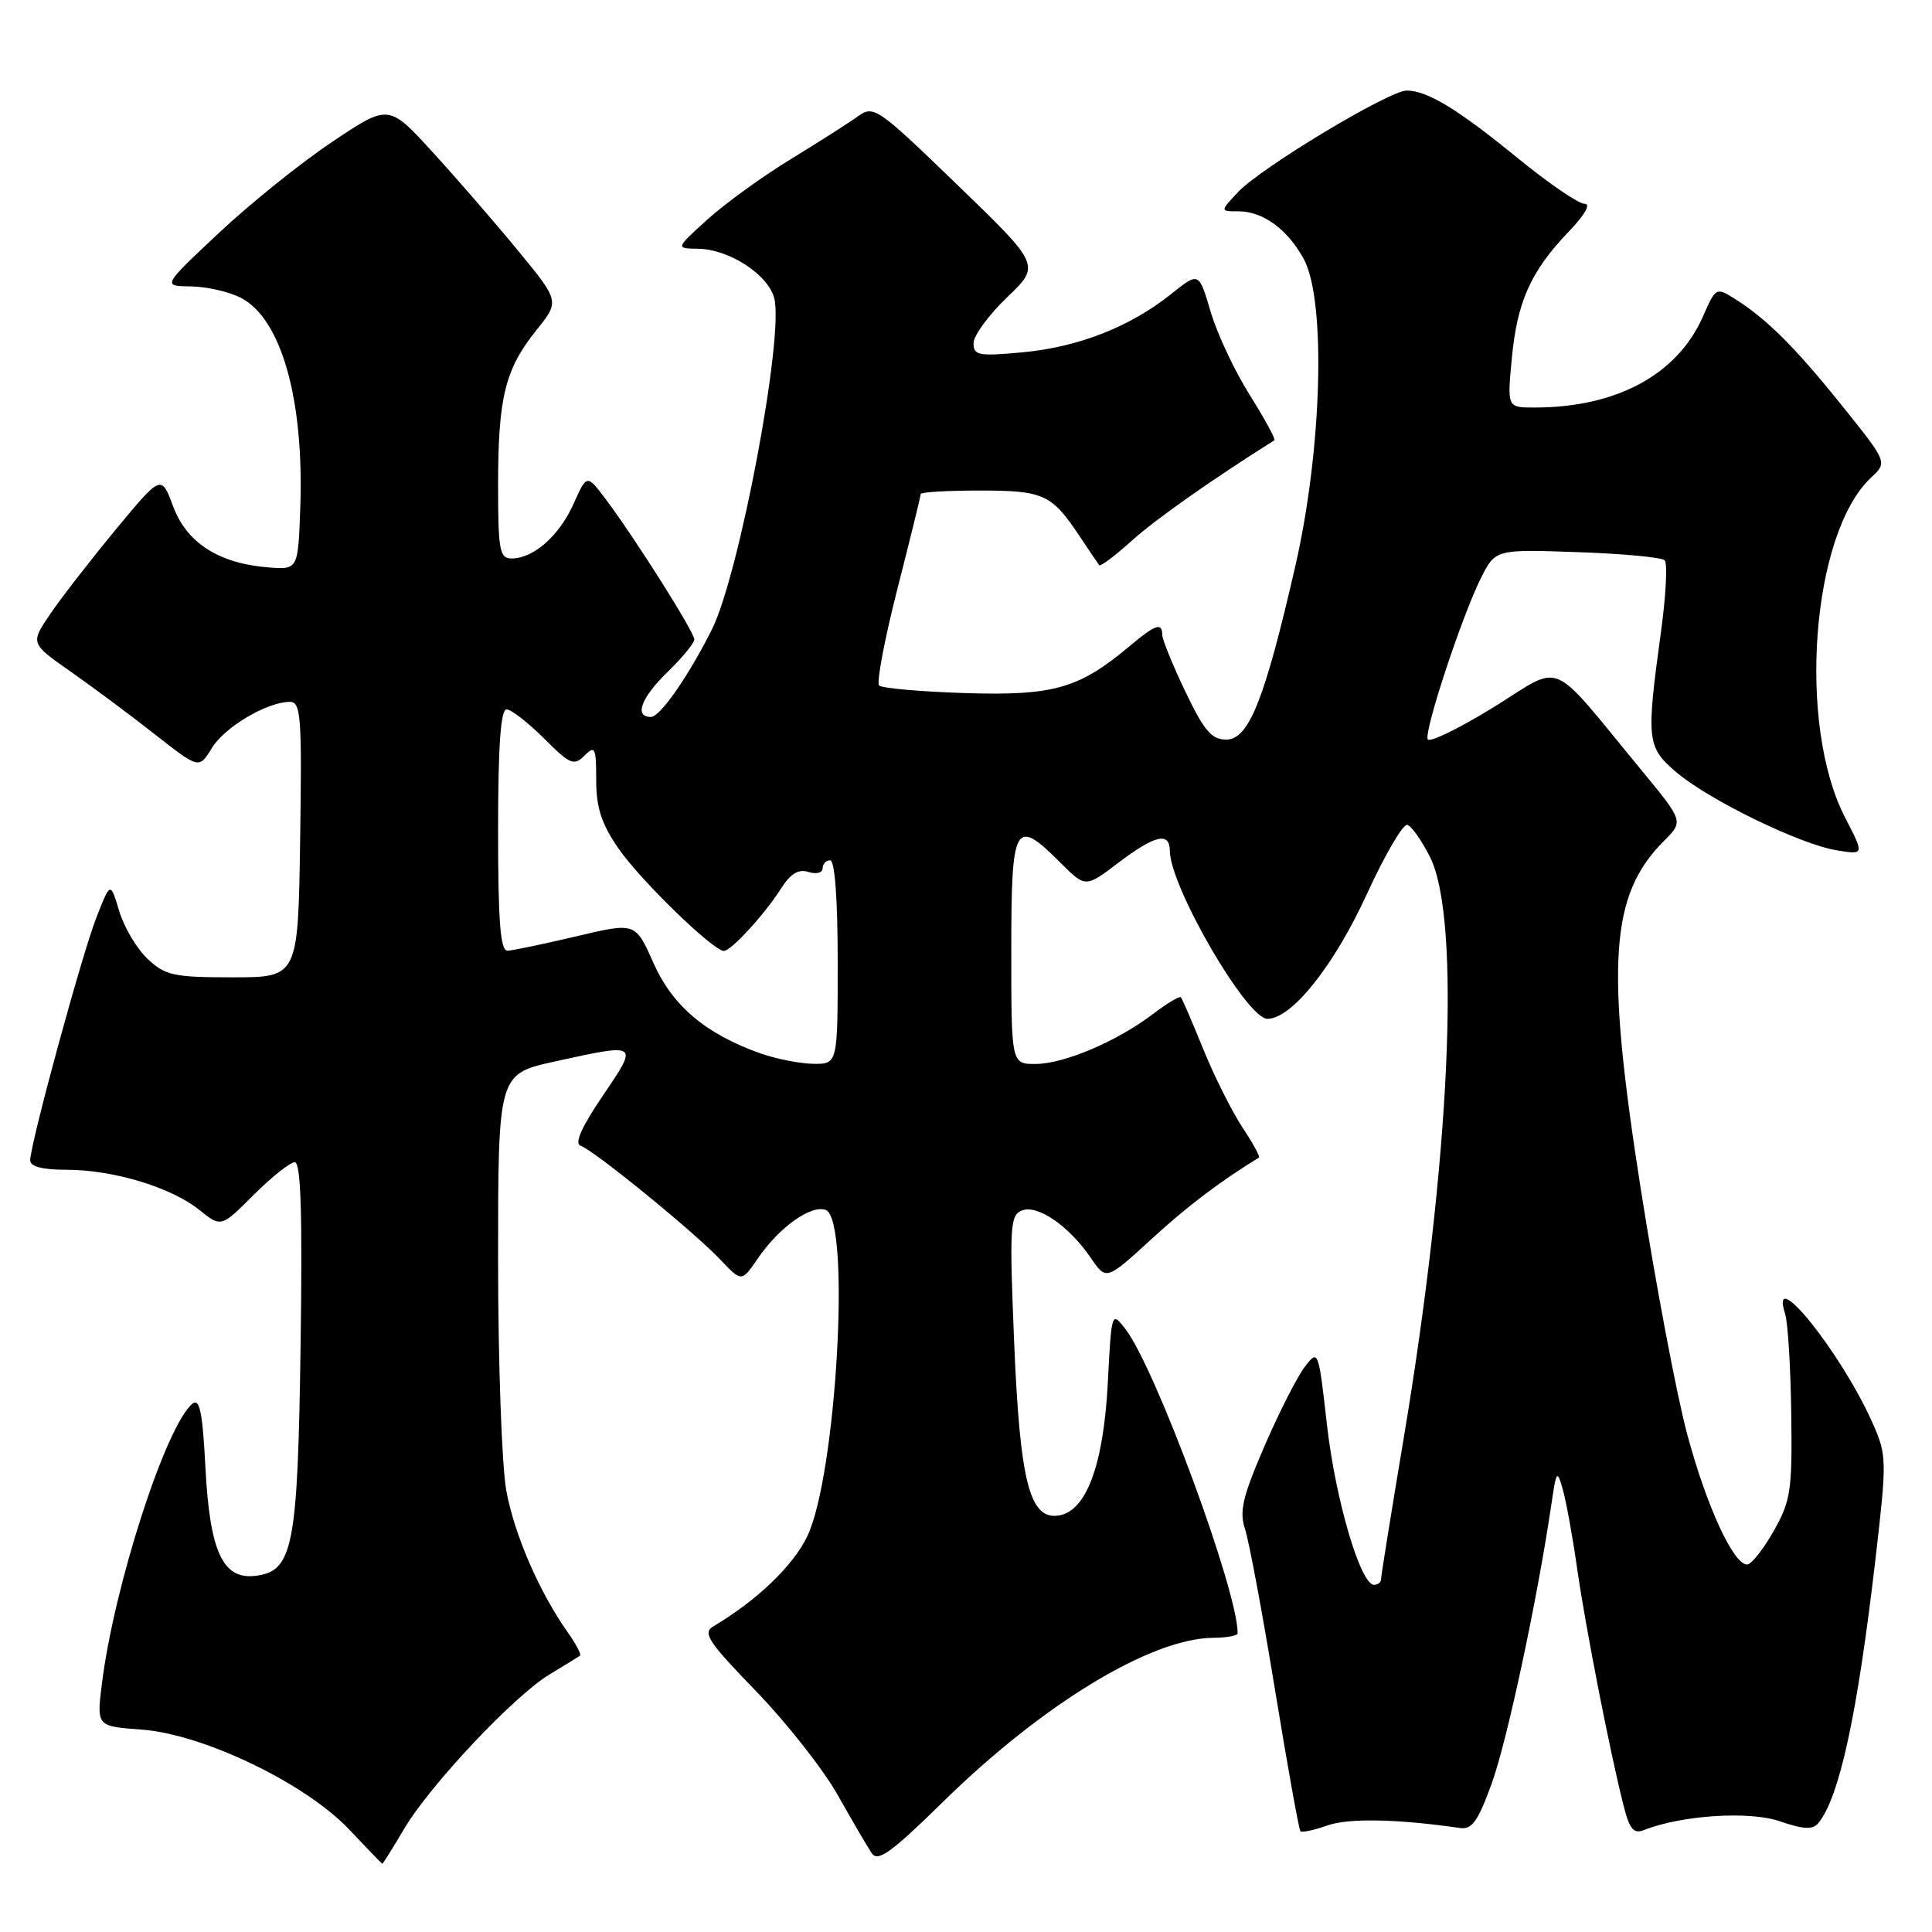 <?xml version="1.0" encoding="UTF-8" standalone="no"?>
<!DOCTYPE svg PUBLIC "-//W3C//DTD SVG 1.1//EN" "http://www.w3.org/Graphics/SVG/1.1/DTD/svg11.dtd" >
<svg xmlns="http://www.w3.org/2000/svg" xmlns:xlink="http://www.w3.org/1999/xlink" version="1.1" viewBox="0 0 256 256">
 <g >
 <path fill="currentColor"
d=" M 53.49 242.43 C 56.90 236.61 68.11 224.70 72.86 221.84 C 74.86 220.64 76.66 219.53 76.86 219.38 C 77.06 219.24 76.33 217.85 75.24 216.31 C 71.45 210.94 68.17 203.38 67.09 197.53 C 66.49 194.28 66.00 180.53 66.00 166.97 C 66.00 142.31 66.00 142.31 73.53 140.65 C 84.68 138.20 84.64 138.17 79.87 145.19 C 77.10 149.27 76.09 151.53 76.91 151.80 C 78.65 152.38 91.90 163.17 95.39 166.85 C 98.27 169.89 98.27 169.89 100.39 166.79 C 103.21 162.63 107.48 159.59 109.42 160.33 C 112.77 161.62 110.83 195.59 106.95 203.61 C 105.06 207.51 100.27 212.09 94.52 215.50 C 93.06 216.37 93.84 217.54 100.17 224.08 C 104.20 228.24 109.08 234.44 111.00 237.85 C 112.92 241.26 114.95 244.72 115.50 245.55 C 116.32 246.77 118.07 245.51 125.00 238.71 C 138.17 225.79 152.52 217.08 160.75 217.02 C 162.54 217.01 164.00 216.74 164.00 216.42 C 164.00 210.77 153.12 181.30 149.13 176.11 C 147.29 173.74 147.28 173.77 146.79 183.23 C 146.22 194.17 143.93 200.30 140.23 200.82 C 136.41 201.36 135.14 196.30 134.37 177.62 C 133.75 162.46 133.84 161.00 135.42 160.39 C 137.51 159.59 141.66 162.46 144.54 166.68 C 146.58 169.67 146.58 169.67 152.54 164.22 C 157.36 159.80 161.54 156.63 166.82 153.38 C 167.00 153.27 166.00 151.45 164.60 149.34 C 163.21 147.22 160.88 142.57 159.43 139.00 C 157.98 135.42 156.65 132.34 156.47 132.15 C 156.28 131.96 154.63 132.95 152.79 134.35 C 148.04 137.97 141.05 140.95 137.25 140.98 C 134.00 141.00 134.00 141.00 134.00 126.00 C 134.00 109.04 134.45 108.25 140.51 114.31 C 143.83 117.63 143.83 117.63 148.16 114.34 C 153.05 110.64 155.00 110.18 155.01 112.75 C 155.04 117.49 165.21 135.00 167.94 135.00 C 171.16 135.00 176.76 127.98 181.14 118.42 C 183.52 113.23 185.92 109.13 186.48 109.30 C 187.04 109.47 188.39 111.38 189.48 113.55 C 193.64 121.85 192.17 153.79 185.93 190.98 C 184.32 200.60 183.00 208.81 183.00 209.23 C 183.00 209.65 182.58 210.00 182.07 210.00 C 180.28 210.00 176.96 198.75 175.83 188.81 C 174.70 178.81 174.68 178.77 172.88 181.13 C 171.88 182.43 169.48 187.16 167.54 191.64 C 164.64 198.36 164.19 200.28 164.98 202.64 C 165.50 204.21 167.29 213.78 168.94 223.89 C 170.60 234.01 172.12 242.45 172.31 242.65 C 172.51 242.85 174.14 242.50 175.93 241.87 C 178.75 240.89 185.17 241.02 193.47 242.22 C 195.05 242.45 195.86 241.30 197.67 236.29 C 199.71 230.64 203.68 212.06 205.54 199.50 C 206.23 194.79 206.32 194.67 207.09 197.41 C 207.54 199.00 208.40 203.73 208.99 207.91 C 210.09 215.60 213.36 232.32 215.15 239.33 C 215.92 242.36 216.48 243.03 217.81 242.50 C 222.80 240.52 231.78 239.94 235.81 241.32 C 238.94 242.40 240.20 242.47 240.92 241.59 C 243.73 238.21 246.12 227.17 248.51 206.58 C 250.03 193.43 250.02 192.84 248.13 188.57 C 244.05 179.33 234.36 167.25 236.54 174.11 C 236.91 175.28 237.27 181.24 237.35 187.36 C 237.49 197.54 237.28 198.88 235.00 202.91 C 233.62 205.33 232.05 207.31 231.50 207.31 C 229.68 207.31 226.10 199.52 223.55 189.99 C 222.16 184.81 219.40 170.21 217.41 157.54 C 212.72 127.69 213.33 118.58 220.49 111.42 C 223.08 108.83 223.08 108.83 217.59 102.16 C 205.00 86.91 207.32 87.90 197.86 93.74 C 193.26 96.57 189.35 98.46 189.17 97.95 C 188.73 96.71 193.74 81.58 196.21 76.64 C 198.15 72.78 198.15 72.78 209.01 73.16 C 214.98 73.36 220.18 73.85 220.58 74.24 C 220.97 74.63 220.75 78.93 220.08 83.78 C 218.12 98.12 218.22 98.97 222.09 102.30 C 226.37 105.96 238.50 111.88 243.37 112.67 C 247.04 113.27 247.04 113.27 244.50 108.36 C 238.10 96.03 240.03 70.64 247.93 63.28 C 250.10 61.26 250.10 61.26 244.18 53.88 C 237.94 46.09 234.15 42.30 229.94 39.64 C 227.40 38.03 227.36 38.05 225.65 41.94 C 222.24 49.66 214.20 54.00 203.31 54.00 C 199.71 54.00 199.71 54.00 200.32 47.53 C 201.02 40.00 202.83 35.96 207.81 30.75 C 210.02 28.45 210.84 27.00 209.95 27.00 C 209.15 27.00 205.17 24.27 201.09 20.94 C 193.15 14.45 189.12 12.00 186.39 12.00 C 184.07 12.00 167.08 22.22 164.07 25.43 C 161.65 28.00 161.65 28.00 164.10 28.00 C 167.34 28.00 170.61 30.38 172.75 34.31 C 175.73 39.78 175.19 59.50 171.64 75.00 C 167.57 92.73 165.48 98.00 162.48 98.00 C 160.54 98.00 159.54 96.82 157.05 91.61 C 155.37 88.09 154.00 84.72 154.00 84.11 C 154.00 82.44 153.09 82.75 149.76 85.55 C 143.01 91.23 139.65 92.20 127.95 91.84 C 122.02 91.65 116.86 91.20 116.49 90.83 C 116.12 90.46 117.21 84.70 118.91 78.03 C 120.61 71.37 122.00 65.71 122.00 65.46 C 122.00 65.21 125.51 65.00 129.81 65.00 C 138.29 65.00 139.34 65.48 143.02 71.00 C 144.30 72.92 145.49 74.68 145.65 74.89 C 145.81 75.10 147.75 73.65 149.95 71.66 C 153.09 68.83 160.39 63.68 168.86 58.34 C 169.06 58.21 167.58 55.50 165.58 52.31 C 163.57 49.11 161.24 44.14 160.40 41.26 C 158.86 36.02 158.86 36.02 155.18 38.96 C 149.77 43.30 142.90 45.99 135.53 46.68 C 129.66 47.23 129.00 47.10 129.00 45.47 C 129.00 44.47 131.00 41.74 133.44 39.40 C 137.88 35.15 137.88 35.15 126.86 24.50 C 116.23 14.23 115.77 13.91 113.67 15.42 C 112.48 16.28 108.46 18.84 104.75 21.11 C 101.04 23.37 96.09 26.96 93.75 29.07 C 89.50 32.92 89.50 32.92 92.50 32.96 C 96.63 33.02 101.81 36.40 102.60 39.54 C 103.89 44.69 97.94 76.23 94.32 83.43 C 91.18 89.68 87.46 95.00 86.25 95.00 C 83.99 95.00 84.94 92.45 88.50 89.00 C 90.42 87.13 92.00 85.21 92.00 84.73 C 92.00 83.75 84.15 71.32 80.27 66.16 C 77.76 62.82 77.76 62.82 75.99 66.78 C 74.10 71.00 70.69 74.00 67.78 74.00 C 66.20 74.00 66.00 72.93 66.00 64.24 C 66.00 52.66 66.93 48.92 71.06 43.77 C 74.16 39.92 74.16 39.92 68.64 33.21 C 65.61 29.52 60.51 23.64 57.31 20.14 C 51.50 13.78 51.50 13.78 44.00 18.81 C 39.87 21.57 33.12 27.00 29.00 30.87 C 21.50 37.91 21.50 37.91 25.30 37.95 C 27.39 37.98 30.37 38.66 31.91 39.46 C 37.27 42.22 40.29 52.88 39.79 67.20 C 39.50 75.50 39.50 75.50 35.50 75.18 C 28.98 74.65 24.72 71.91 22.94 67.09 C 21.37 62.88 21.37 62.88 15.32 70.19 C 12.00 74.21 8.09 79.24 6.65 81.37 C 4.02 85.25 4.02 85.25 9.32 88.96 C 12.23 91.00 17.26 94.74 20.49 97.28 C 26.38 101.90 26.38 101.90 28.07 99.12 C 29.77 96.33 35.40 93.00 38.42 93.00 C 39.87 93.00 40.02 94.97 39.77 111.25 C 39.50 129.50 39.50 129.50 30.83 129.50 C 23.01 129.50 21.90 129.26 19.56 127.06 C 18.13 125.72 16.44 122.87 15.80 120.73 C 14.63 116.83 14.63 116.83 12.79 121.53 C 10.86 126.43 4.01 151.57 4.00 153.75 C 4.00 154.58 5.63 155.00 8.82 155.00 C 15.00 155.00 22.70 157.33 26.40 160.31 C 29.30 162.65 29.30 162.65 33.62 158.32 C 36.00 155.95 38.45 154.00 39.06 154.00 C 39.87 154.00 40.08 160.85 39.83 178.25 C 39.45 205.08 38.83 208.23 33.81 208.81 C 29.51 209.31 27.80 205.59 27.22 194.45 C 26.84 187.10 26.45 185.21 25.49 186.01 C 21.97 188.93 15.11 210.15 13.50 223.12 C 12.80 228.75 12.80 228.75 18.75 229.18 C 26.91 229.77 40.49 236.30 46.26 242.41 C 48.59 244.88 50.57 246.93 50.65 246.95 C 50.74 246.98 52.01 244.94 53.49 242.43 Z  M 100.70 139.56 C 93.46 136.97 89.10 133.27 86.57 127.57 C 84.20 122.21 84.20 122.21 76.35 124.07 C 72.03 125.09 67.94 125.95 67.25 125.97 C 66.30 125.99 66.00 122.15 66.00 110.00 C 66.00 98.88 66.34 94.00 67.12 94.00 C 67.73 94.00 69.96 95.73 72.07 97.83 C 75.53 101.30 76.05 101.52 77.45 100.12 C 78.85 98.72 79.00 99.04 79.00 103.36 C 79.00 107.02 79.69 109.15 81.96 112.44 C 84.83 116.61 94.50 126.00 95.92 126.00 C 96.88 126.00 101.34 121.13 103.50 117.72 C 104.76 115.75 105.80 115.12 107.13 115.54 C 108.16 115.87 109.00 115.65 109.00 115.07 C 109.00 114.48 109.45 114.00 110.00 114.00 C 110.62 114.00 111.00 119.17 111.00 127.50 C 111.00 141.00 111.00 141.00 107.75 140.96 C 105.96 140.93 102.79 140.30 100.70 139.56 Z "/>
</g>
</svg>